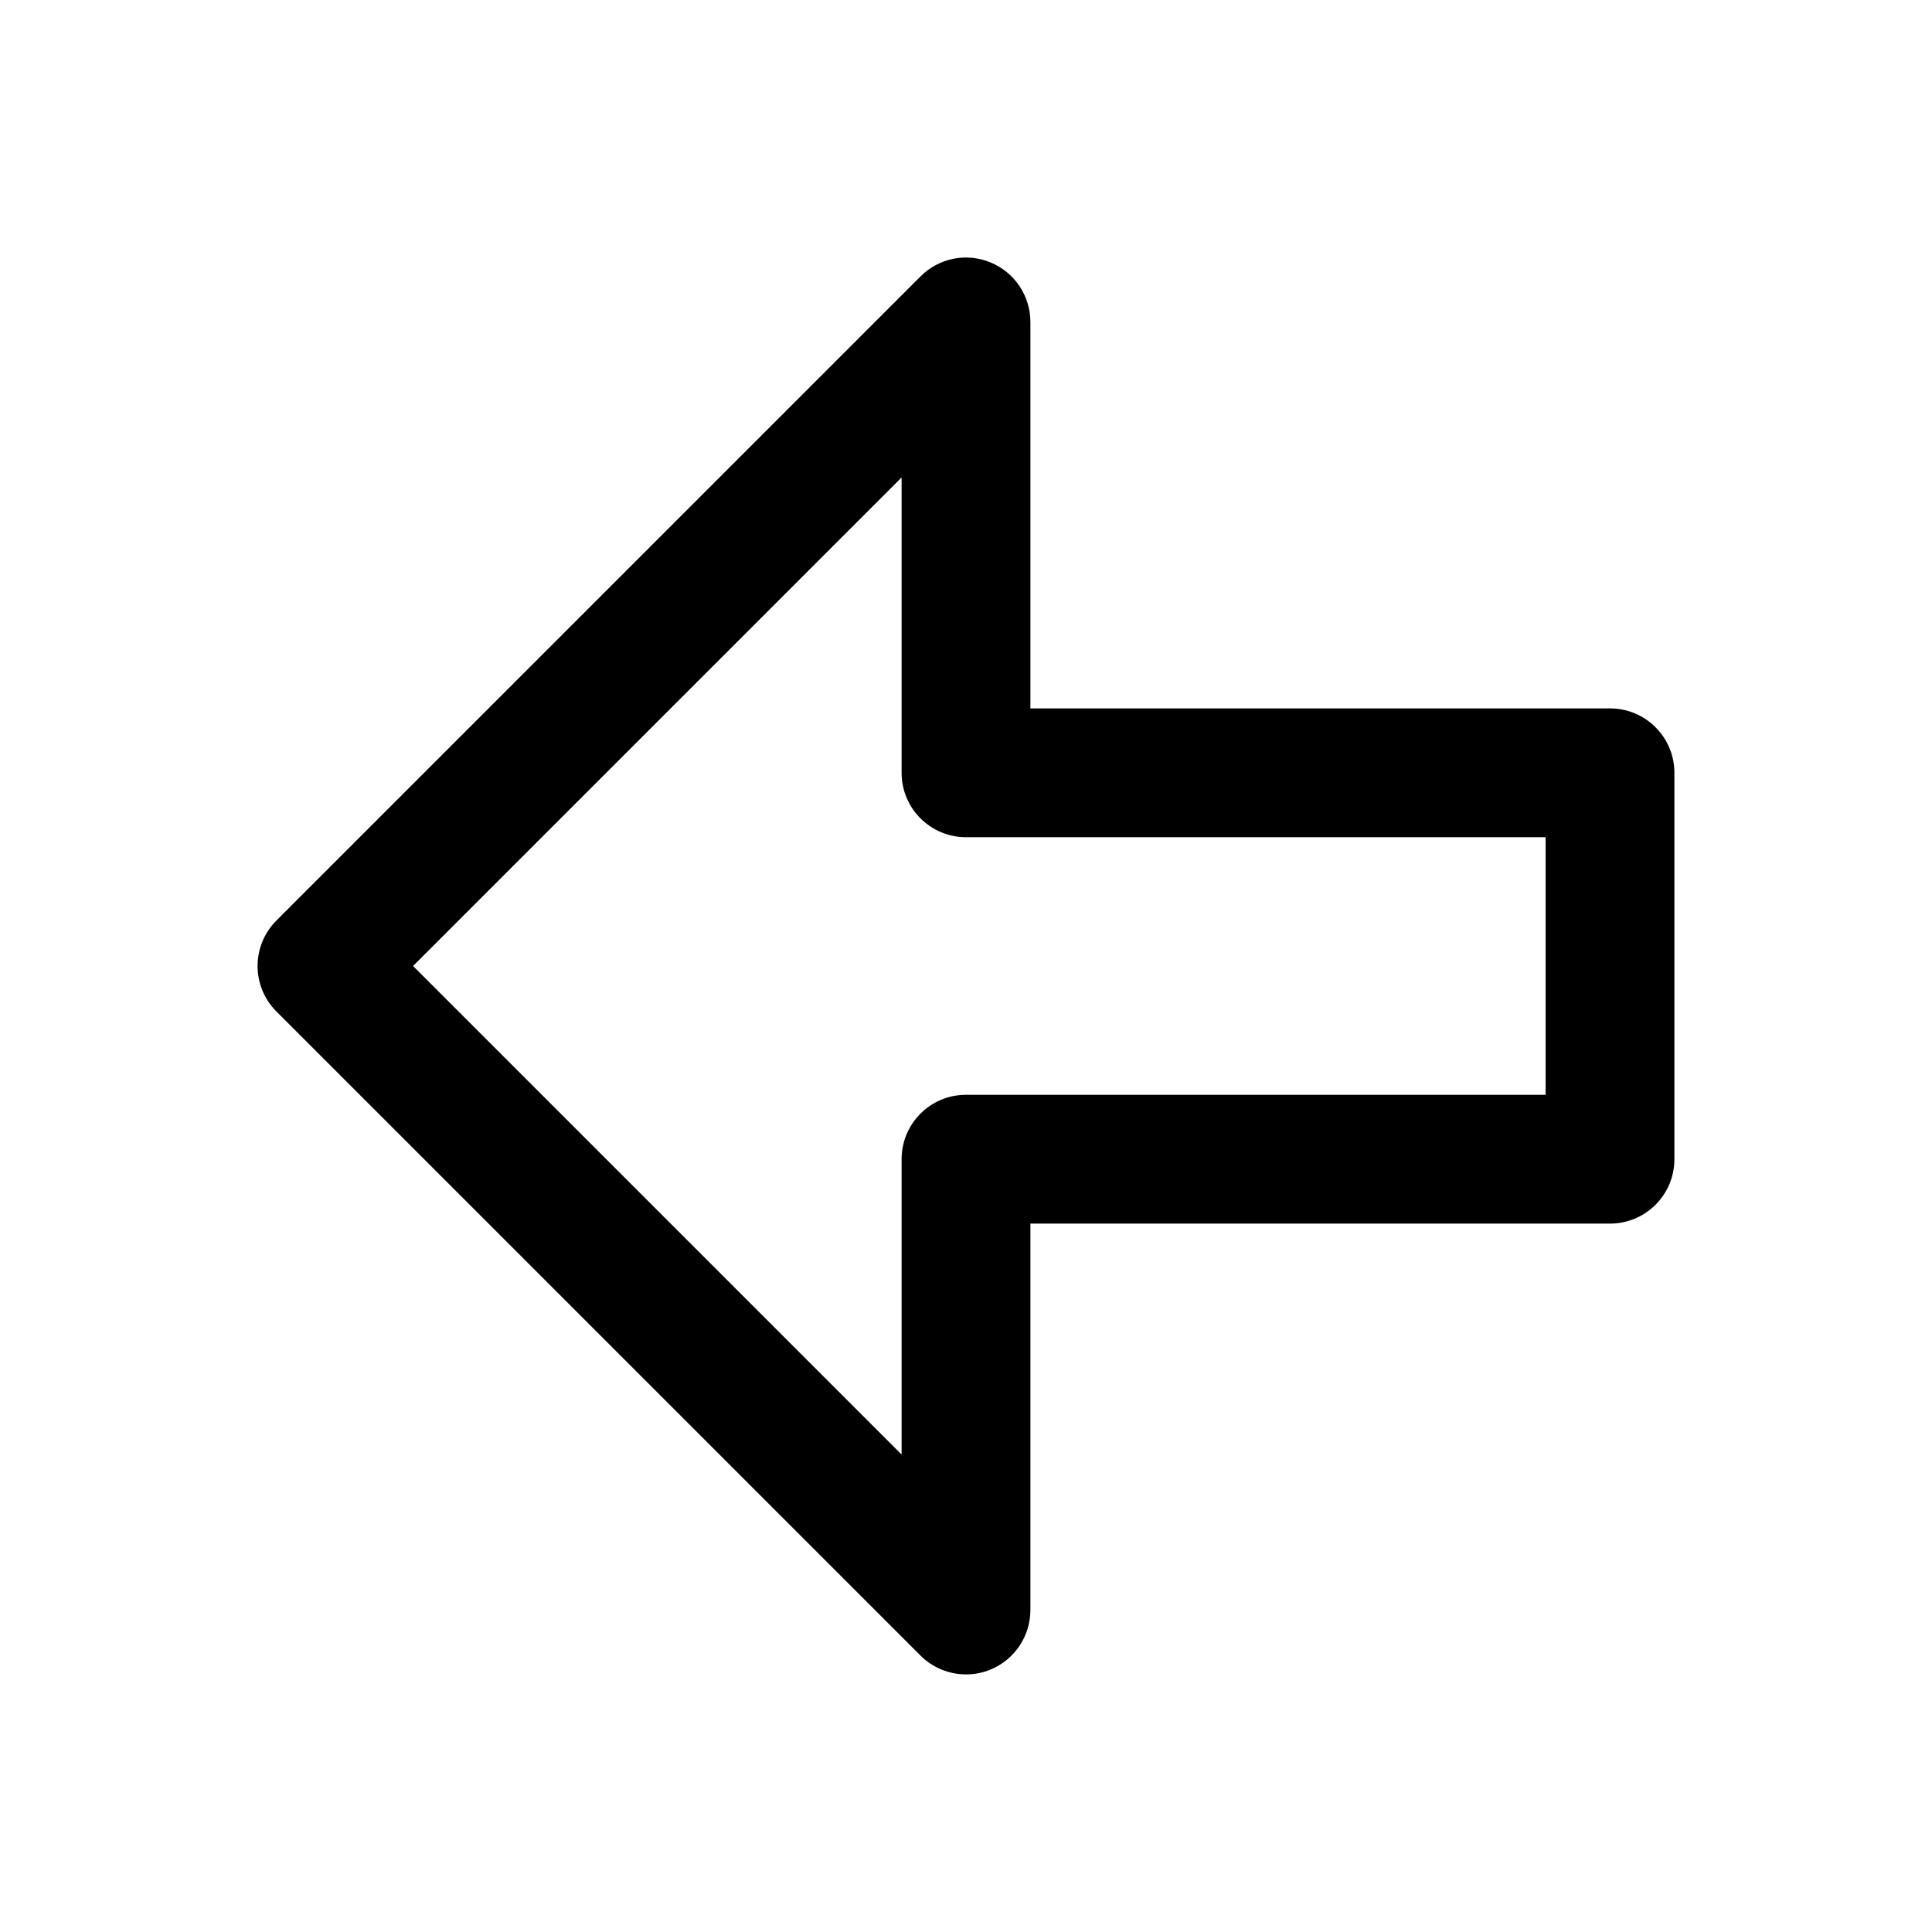 <?xml version="1.0" encoding="utf-8"?>
<!-- Generator: Adobe Illustrator 16.2.0, SVG Export Plug-In . SVG Version: 6.00 Build 0)  -->
<!DOCTYPE svg PUBLIC "-//W3C//DTD SVG 1.1//EN" "http://www.w3.org/Graphics/SVG/1.1/DTD/svg11.dtd">
<svg version="1.1" id="Layer_1" xmlns="http://www.w3.org/2000/svg" xmlns:xlink="http://www.w3.org/1999/xlink" x="0px" y="0px"
	 width="30px" height="30px" viewBox="0 0 30 30" enable-background="new 0 0 30 30" xml:space="preserve">
<g>
	<path d="M15,26c-0.26,0-0.516-0.102-0.707-0.293l-10-10c-0.391-0.391-0.391-1.023,0-1.414l10-10
		c0.286-0.287,0.714-0.374,1.09-0.217C15.756,4.23,16,4.596,16,5v6h9c0.552,0,1,0.447,1,1v6c0,0.553-0.448,1-1,1h-9v6
		c0,0.404-0.244,0.77-0.617,0.924C15.259,25.976,15.129,26,15,26z M6.414,15L14,22.586V18c0-0.553,0.448-1,1-1h9v-4h-9
		c-0.552,0-1-0.447-1-1V7.414L6.414,15z"/>
</g>
</svg>

